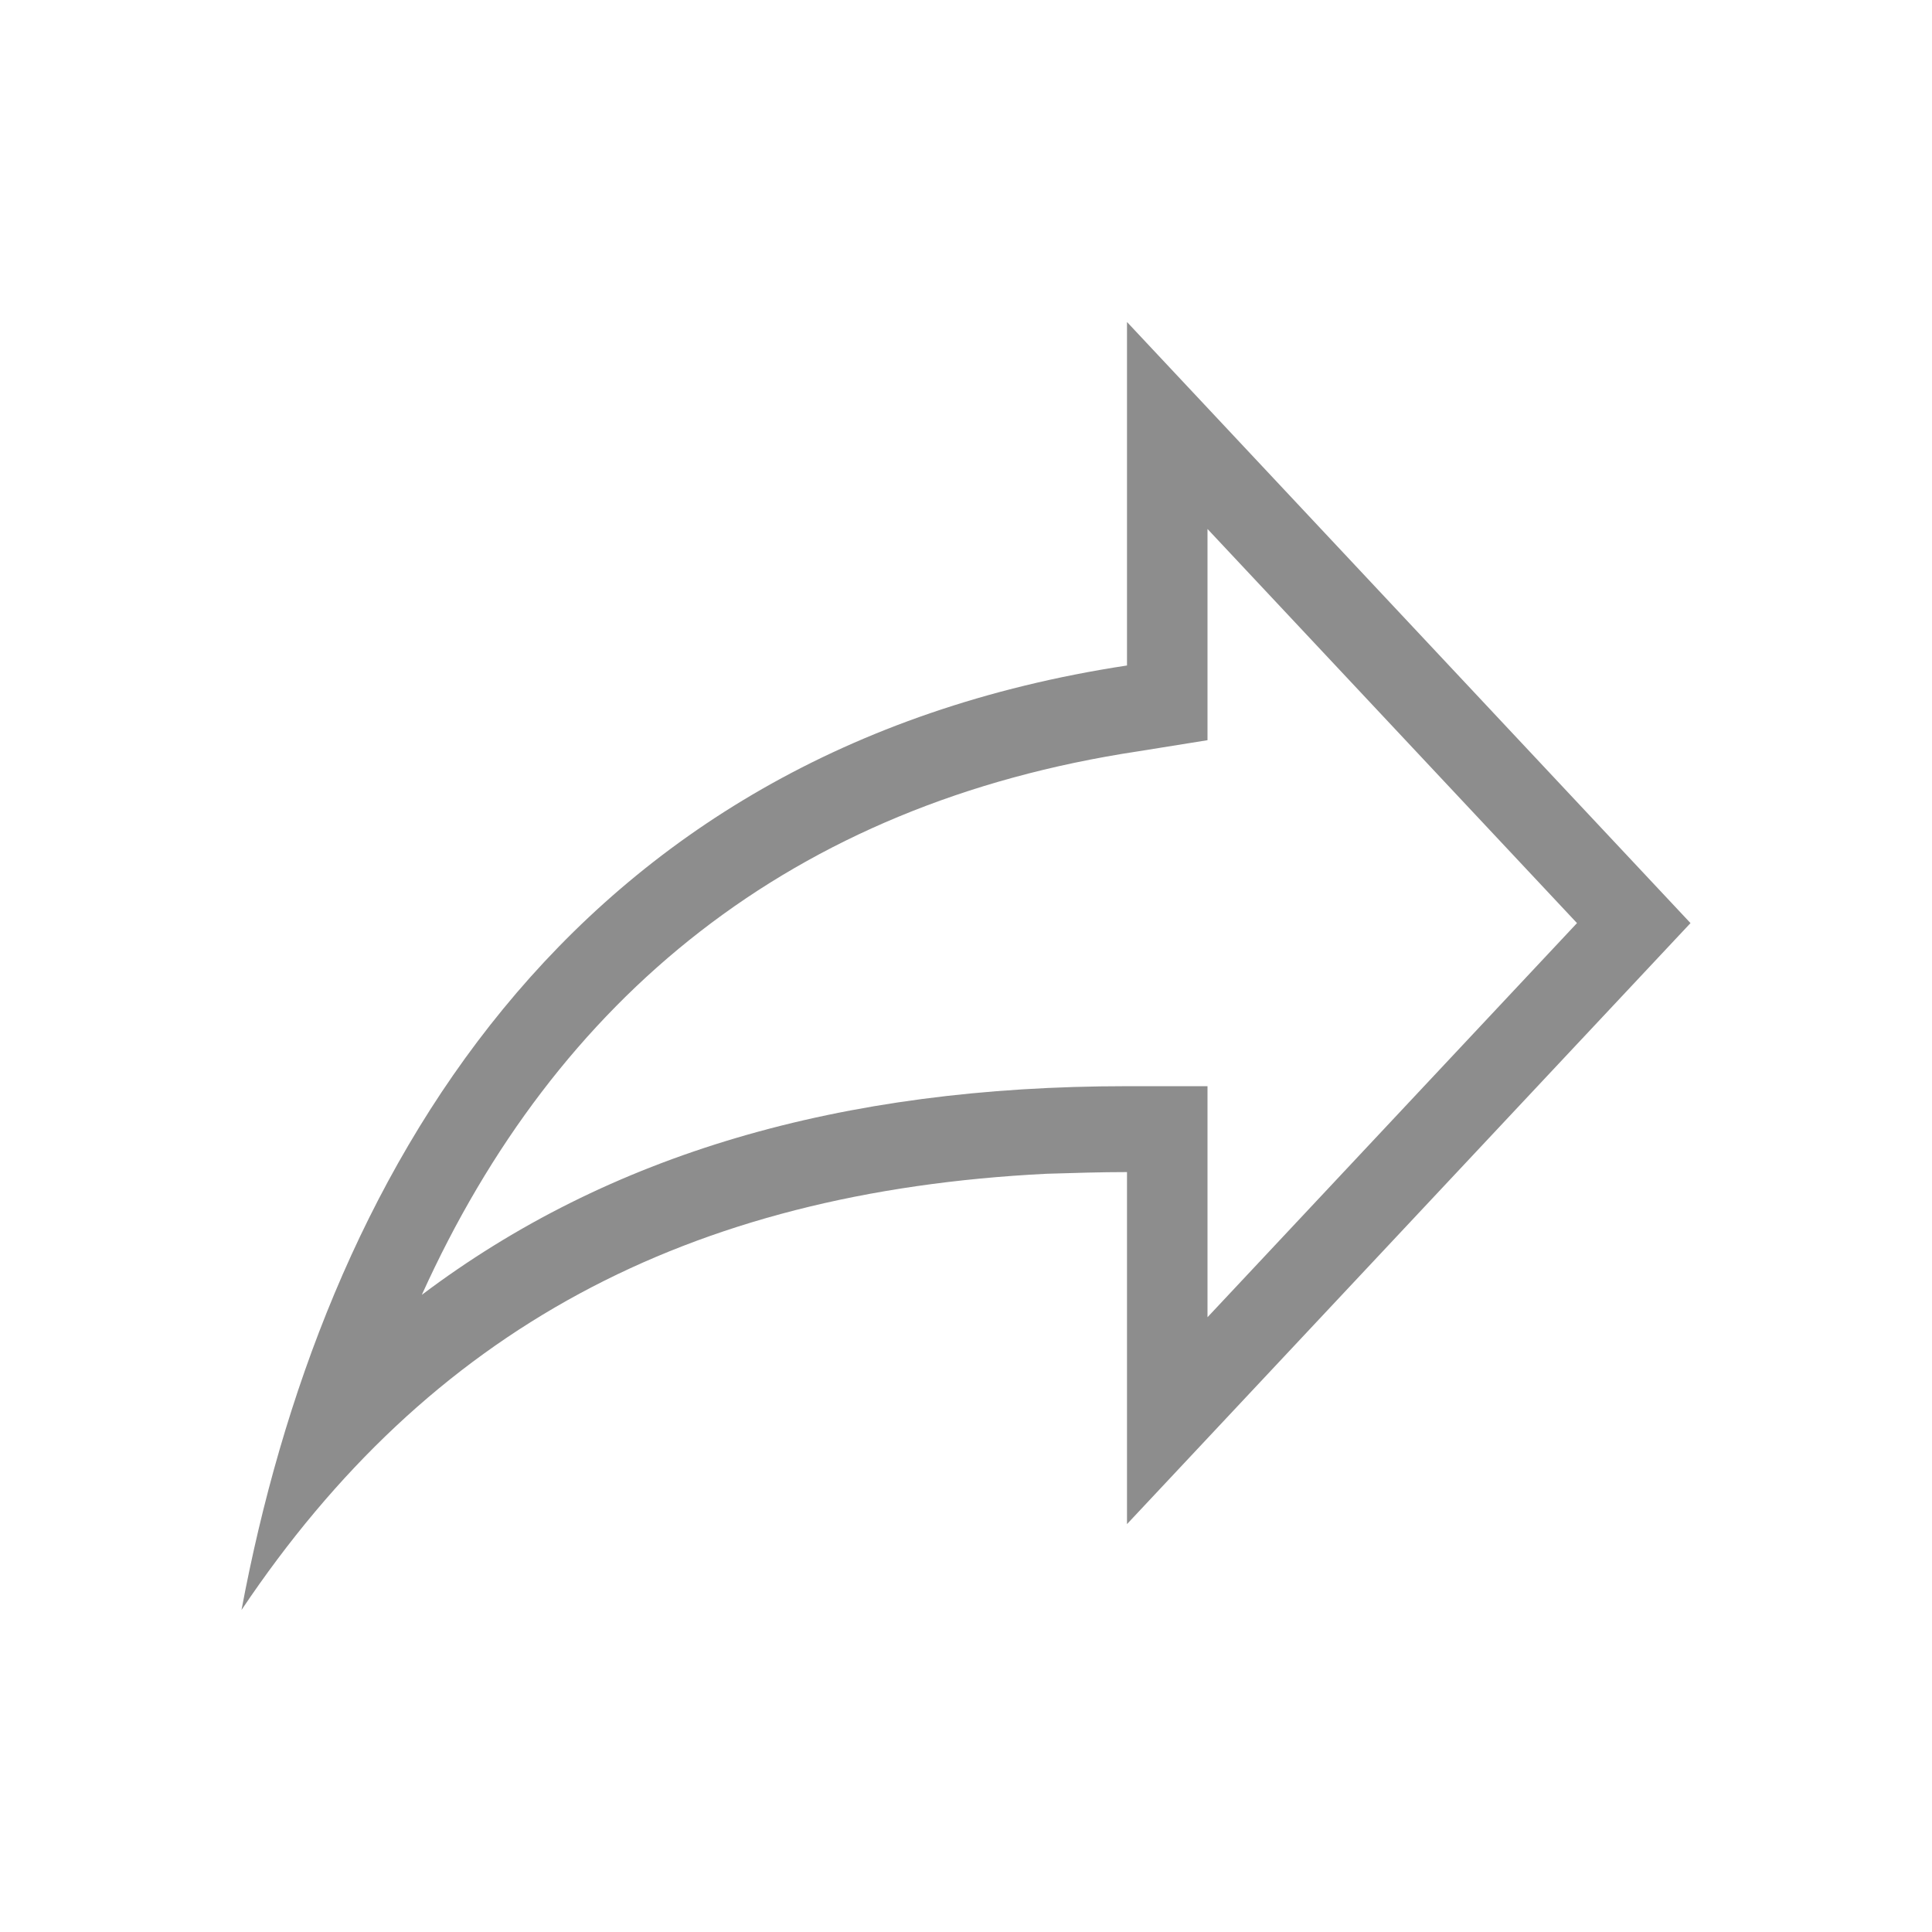 <svg width="24" height="24" viewBox="0 0 24 24" fill="none" xmlns="http://www.w3.org/2000/svg">
<g id="mdi-light:share">
<path id="Vector" d="M19.59 11.467L15 6.571V9.195L14.14 9.333C9.83 9.984 6.91 12.395 5.24 16.085C7.56 14.336 10.44 13.493 14 13.493H15V16.363M13 14.581C8.53 14.805 5.33 16.523 3 20C4 14.667 7 9.333 14 8.267V4L21 11.467L14 18.933V14.56C13.67 14.56 13.34 14.571 13 14.581Z" fill="#8D8D8D"/>
</g>
</svg>
